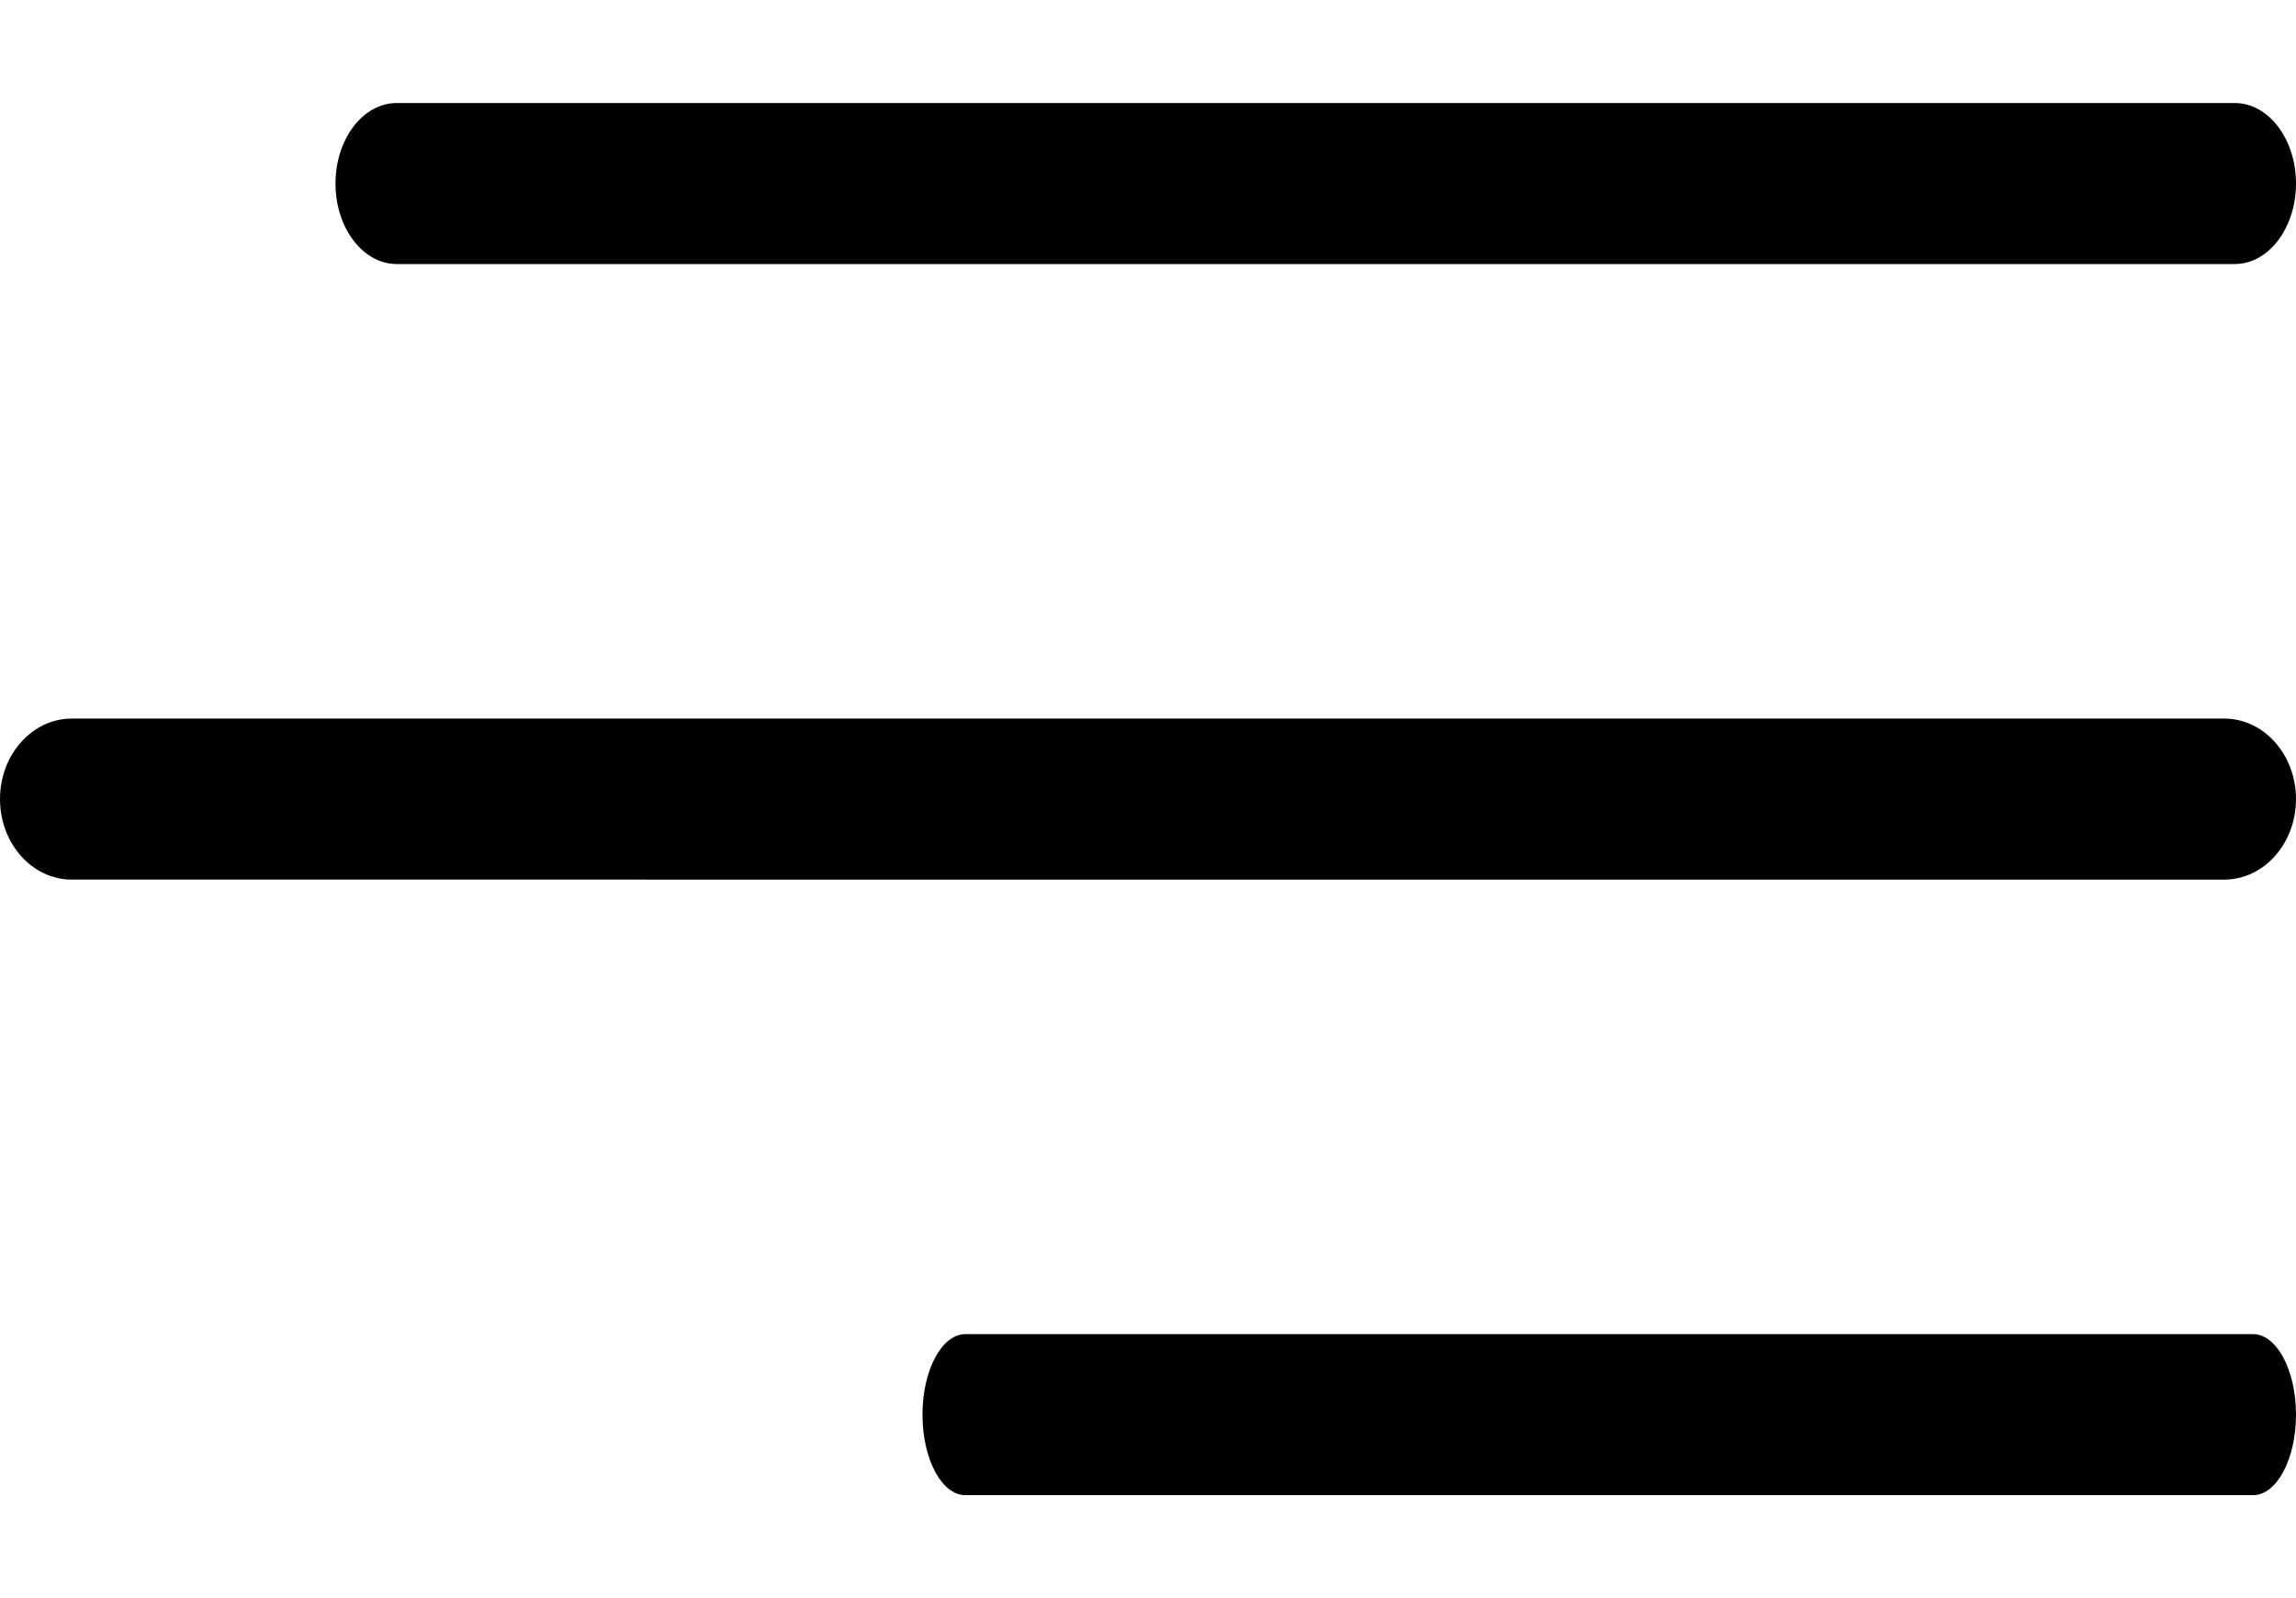 <?xml version="1.0" encoding="UTF-8" standalone="no"?>
<svg
   xmlns:dc="http://purl.org/dc/elements/1.1/"
   xmlns:cc="http://creativecommons.org/ns#"
   xmlns:rdf="http://www.w3.org/1999/02/22-rdf-syntax-ns#"
   xmlns:svg="http://www.w3.org/2000/svg"
   xmlns="http://www.w3.org/2000/svg"
   xmlns:sodipodi="http://sodipodi.sourceforge.net/DTD/sodipodi-0.dtd"
   xmlns:inkscape="http://www.inkscape.org/namespaces/inkscape"
   version="1.1"
   id="Capa_1"
   x="0px"
   y="0px"
   viewBox="0 0 384.97 267.97"
   xml:space="preserve"
   sodipodi:docname="nav-icon.svg"
   inkscape:version="1.0 (4035a4fb49, 2020-05-01)"
   width="384.97"
   height="267.97"><defs
   id="defs56">
	
	
	
	
	
	
	

	
	
	
	
	
	
		
		
		
	</defs><sodipodi:namedview
   pagecolor="#ffffff"
   bordercolor="#666666"
   borderopacity="1"
   objecttolerance="10"
   gridtolerance="10"
   guidetolerance="10"
   inkscape:pageopacity="0"
   inkscape:pageshadow="2"
   inkscape:window-width="1366"
   inkscape:window-height="745"
   id="namedview54"
   showgrid="false"
   inkscape:zoom="0.61303478"
   inkscape:cx="70.142839"
   inkscape:cy="192.485"
   inkscape:window-x="-8"
   inkscape:window-y="-8"
   inkscape:window-maximized="1"
   inkscape:current-layer="Capa_1"
   inkscape:document-rotation="0" />

<g
   id="g23"
   transform="translate(0,-117)">
</g>
<g
   id="g25"
   transform="translate(0,-117)">
</g>
<g
   id="g27"
   transform="translate(0,-117)">
</g>
<g
   id="g29"
   transform="translate(0,-117)">
</g>
<g
   id="g31"
   transform="translate(0,-117)">
</g>
<g
   id="g33"
   transform="translate(0,-117)">
</g>
<g
   id="g35"
   transform="translate(0,-117)">
</g>
<g
   id="g37"
   transform="translate(0,-117)">
</g>
<g
   id="g39"
   transform="translate(0,-117)">
</g>
<g
   id="g41"
   transform="translate(0,-117)">
</g>
<g
   id="g43"
   transform="translate(0,-117)">
</g>
<g
   id="g45"
   transform="translate(0,-117)">
</g>
<g
   id="g47"
   transform="translate(0,-117)">
</g>
<g
   id="g49"
   transform="translate(0,-117)">
</g>
<g
   id="g51"
   transform="translate(0,-117)">
</g>
<g
   transform="translate(-5.0091465e-4,-1)"
   id="g862"><path
     style="stroke-width:0.979"
     inkscape:connector-curvature="0"
     id="path2"
     d="M 66.525,45.273 H 374.698 c 5.671,0 10.272,-6.049 10.272,-13.5 0,-7.452 -4.602,-13.5 -10.272,-13.5 H 66.525 c -5.671,0 -10.272,6.049 -10.272,13.5 0,7.451 4.602,13.5 10.272,13.5 z" /><path
     inkscape:connector-curvature="0"
     id="path4"
     d="M 372.94,121.485 H 12.031 c -6.641,0 -12.03,6.049 -12.03,13.5 0,7.451 5.39,13.5 12.03,13.5 H 372.94 c 6.641,0 12.03,-6.049 12.03,-13.5 0,-7.451 -5.389,-13.5 -12.03,-13.5 z"
     style="stroke-width:1.059" /><path
     style="stroke-width:0.819"
     d="M 377.773,224.697 H 161.87 c -3.973,0 -7.197,6.049 -7.197,13.5 0,7.451 3.224,13.5 7.197,13.5 H 377.773 c 3.973,0 7.197,-6.049 7.197,-13.5 0,-7.451 -3.224,-13.5 -7.197,-13.5 z"
     id="path907"
     inkscape:connector-curvature="0" /></g></svg>
